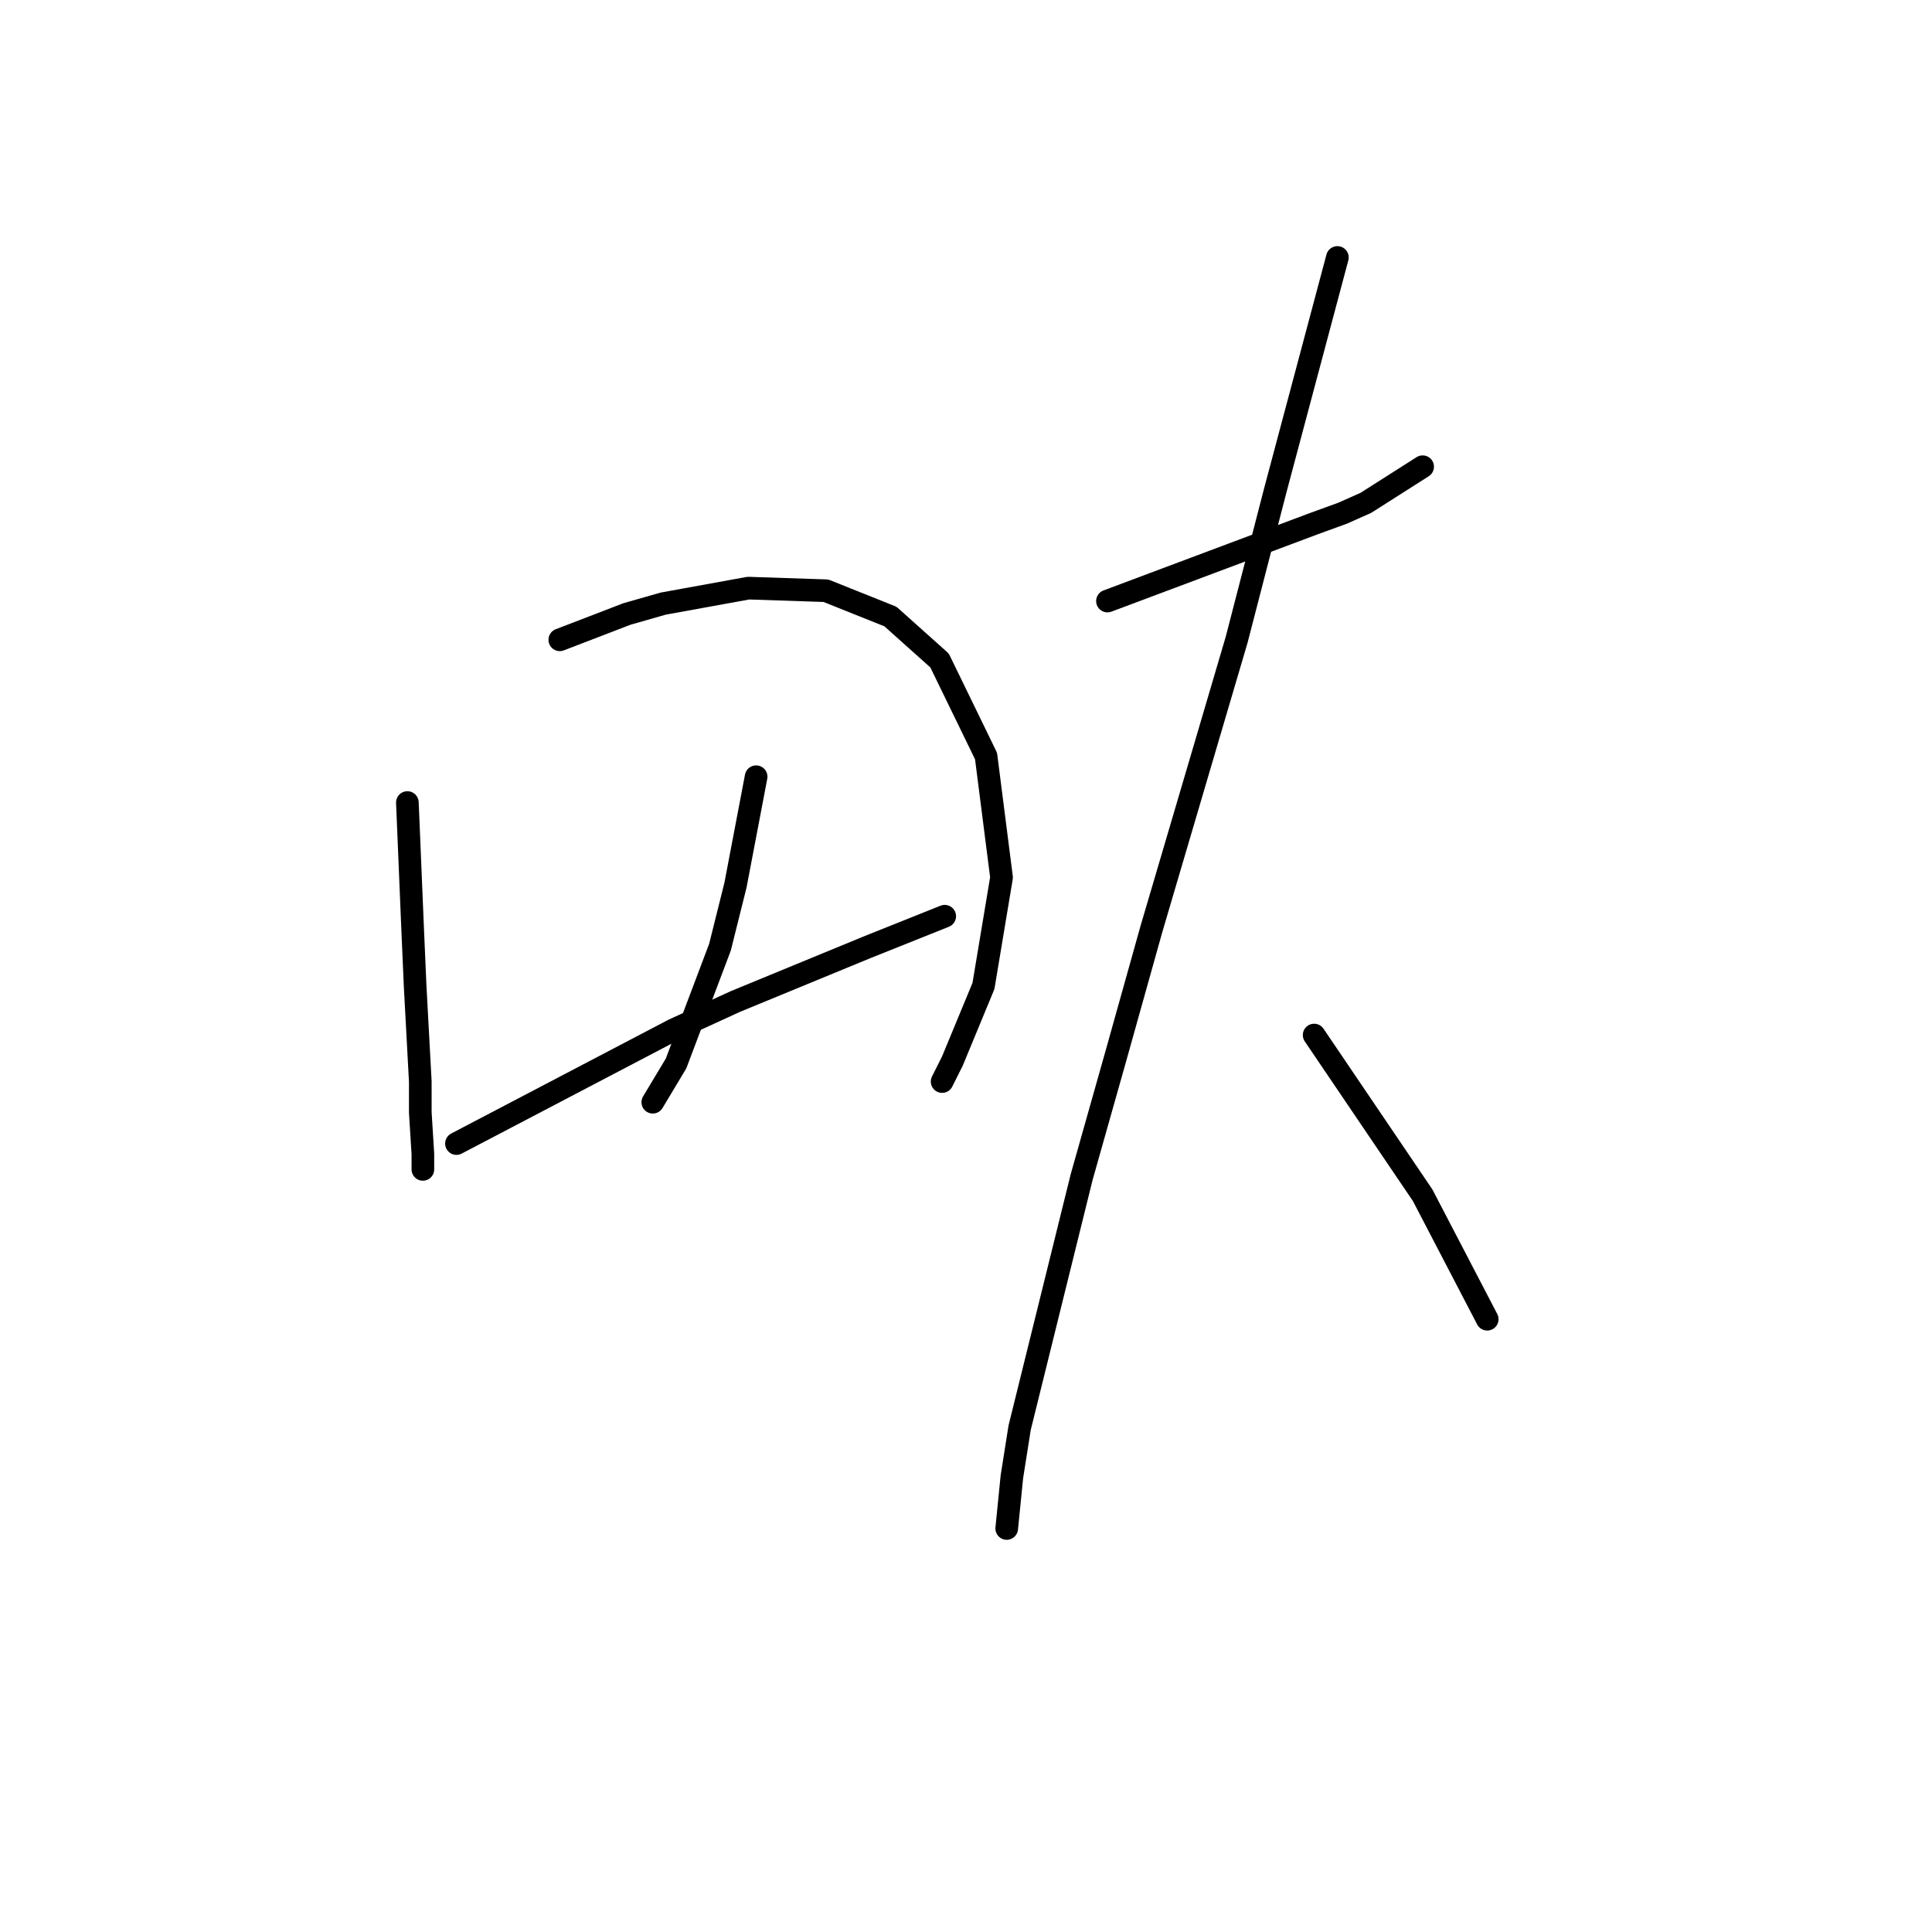 <?xml version="1.0" standalone="no"?>
    <svg width="256" height="256" xmlns="http://www.w3.org/2000/svg" version="1.1">
    <polyline stroke="black" stroke-width="3" stroke-linecap="round" fill="transparent" stroke-linejoin="round" points="53.98 106.342 54.322 114.558 54.664 122.773 55.007 130.646 55.691 143.312 55.691 147.419 56.033 152.896 56.033 154.95 56.033 154.266 56.033 154.266 " />
        <polyline stroke="black" stroke-width="3" stroke-linecap="round" fill="transparent" stroke-linejoin="round" points="74.176 84.777 78.626 83.066 83.076 81.354 87.868 79.985 99.164 77.931 109.433 78.273 117.991 81.696 124.495 87.516 130.657 100.181 132.71 116.269 130.314 130.646 126.207 140.573 124.837 143.312 124.837 143.312 " />
        <polyline stroke="black" stroke-width="3" stroke-linecap="round" fill="transparent" stroke-linejoin="round" points="100.191 102.919 98.822 110.108 97.453 117.296 95.399 125.512 89.58 140.916 86.499 146.05 86.499 146.05 " />
        <polyline stroke="black" stroke-width="3" stroke-linecap="round" fill="transparent" stroke-linejoin="round" points="60.483 151.527 74.86 143.996 89.237 136.466 97.453 132.7 114.91 125.512 125.18 121.404 125.18 121.404 " />
        <polyline stroke="black" stroke-width="3" stroke-linecap="round" fill="transparent" stroke-linejoin="round" points="146.745 79.642 160.437 74.508 174.13 69.373 177.895 68.004 180.976 66.635 188.507 61.842 188.507 61.842 " />
        <polyline stroke="black" stroke-width="3" stroke-linecap="round" fill="transparent" stroke-linejoin="round" points="177.211 34.115 173.103 49.519 168.995 64.923 163.86 84.777 152.564 123.116 147.772 140.231 143.322 155.977 135.107 189.181 134.08 195.685 133.395 202.531 133.395 202.531 " />
        <polyline stroke="black" stroke-width="3" stroke-linecap="round" fill="transparent" stroke-linejoin="round" points="174.13 137.15 181.318 147.762 188.507 158.373 197.064 174.804 197.064 174.804 " />
        </svg>